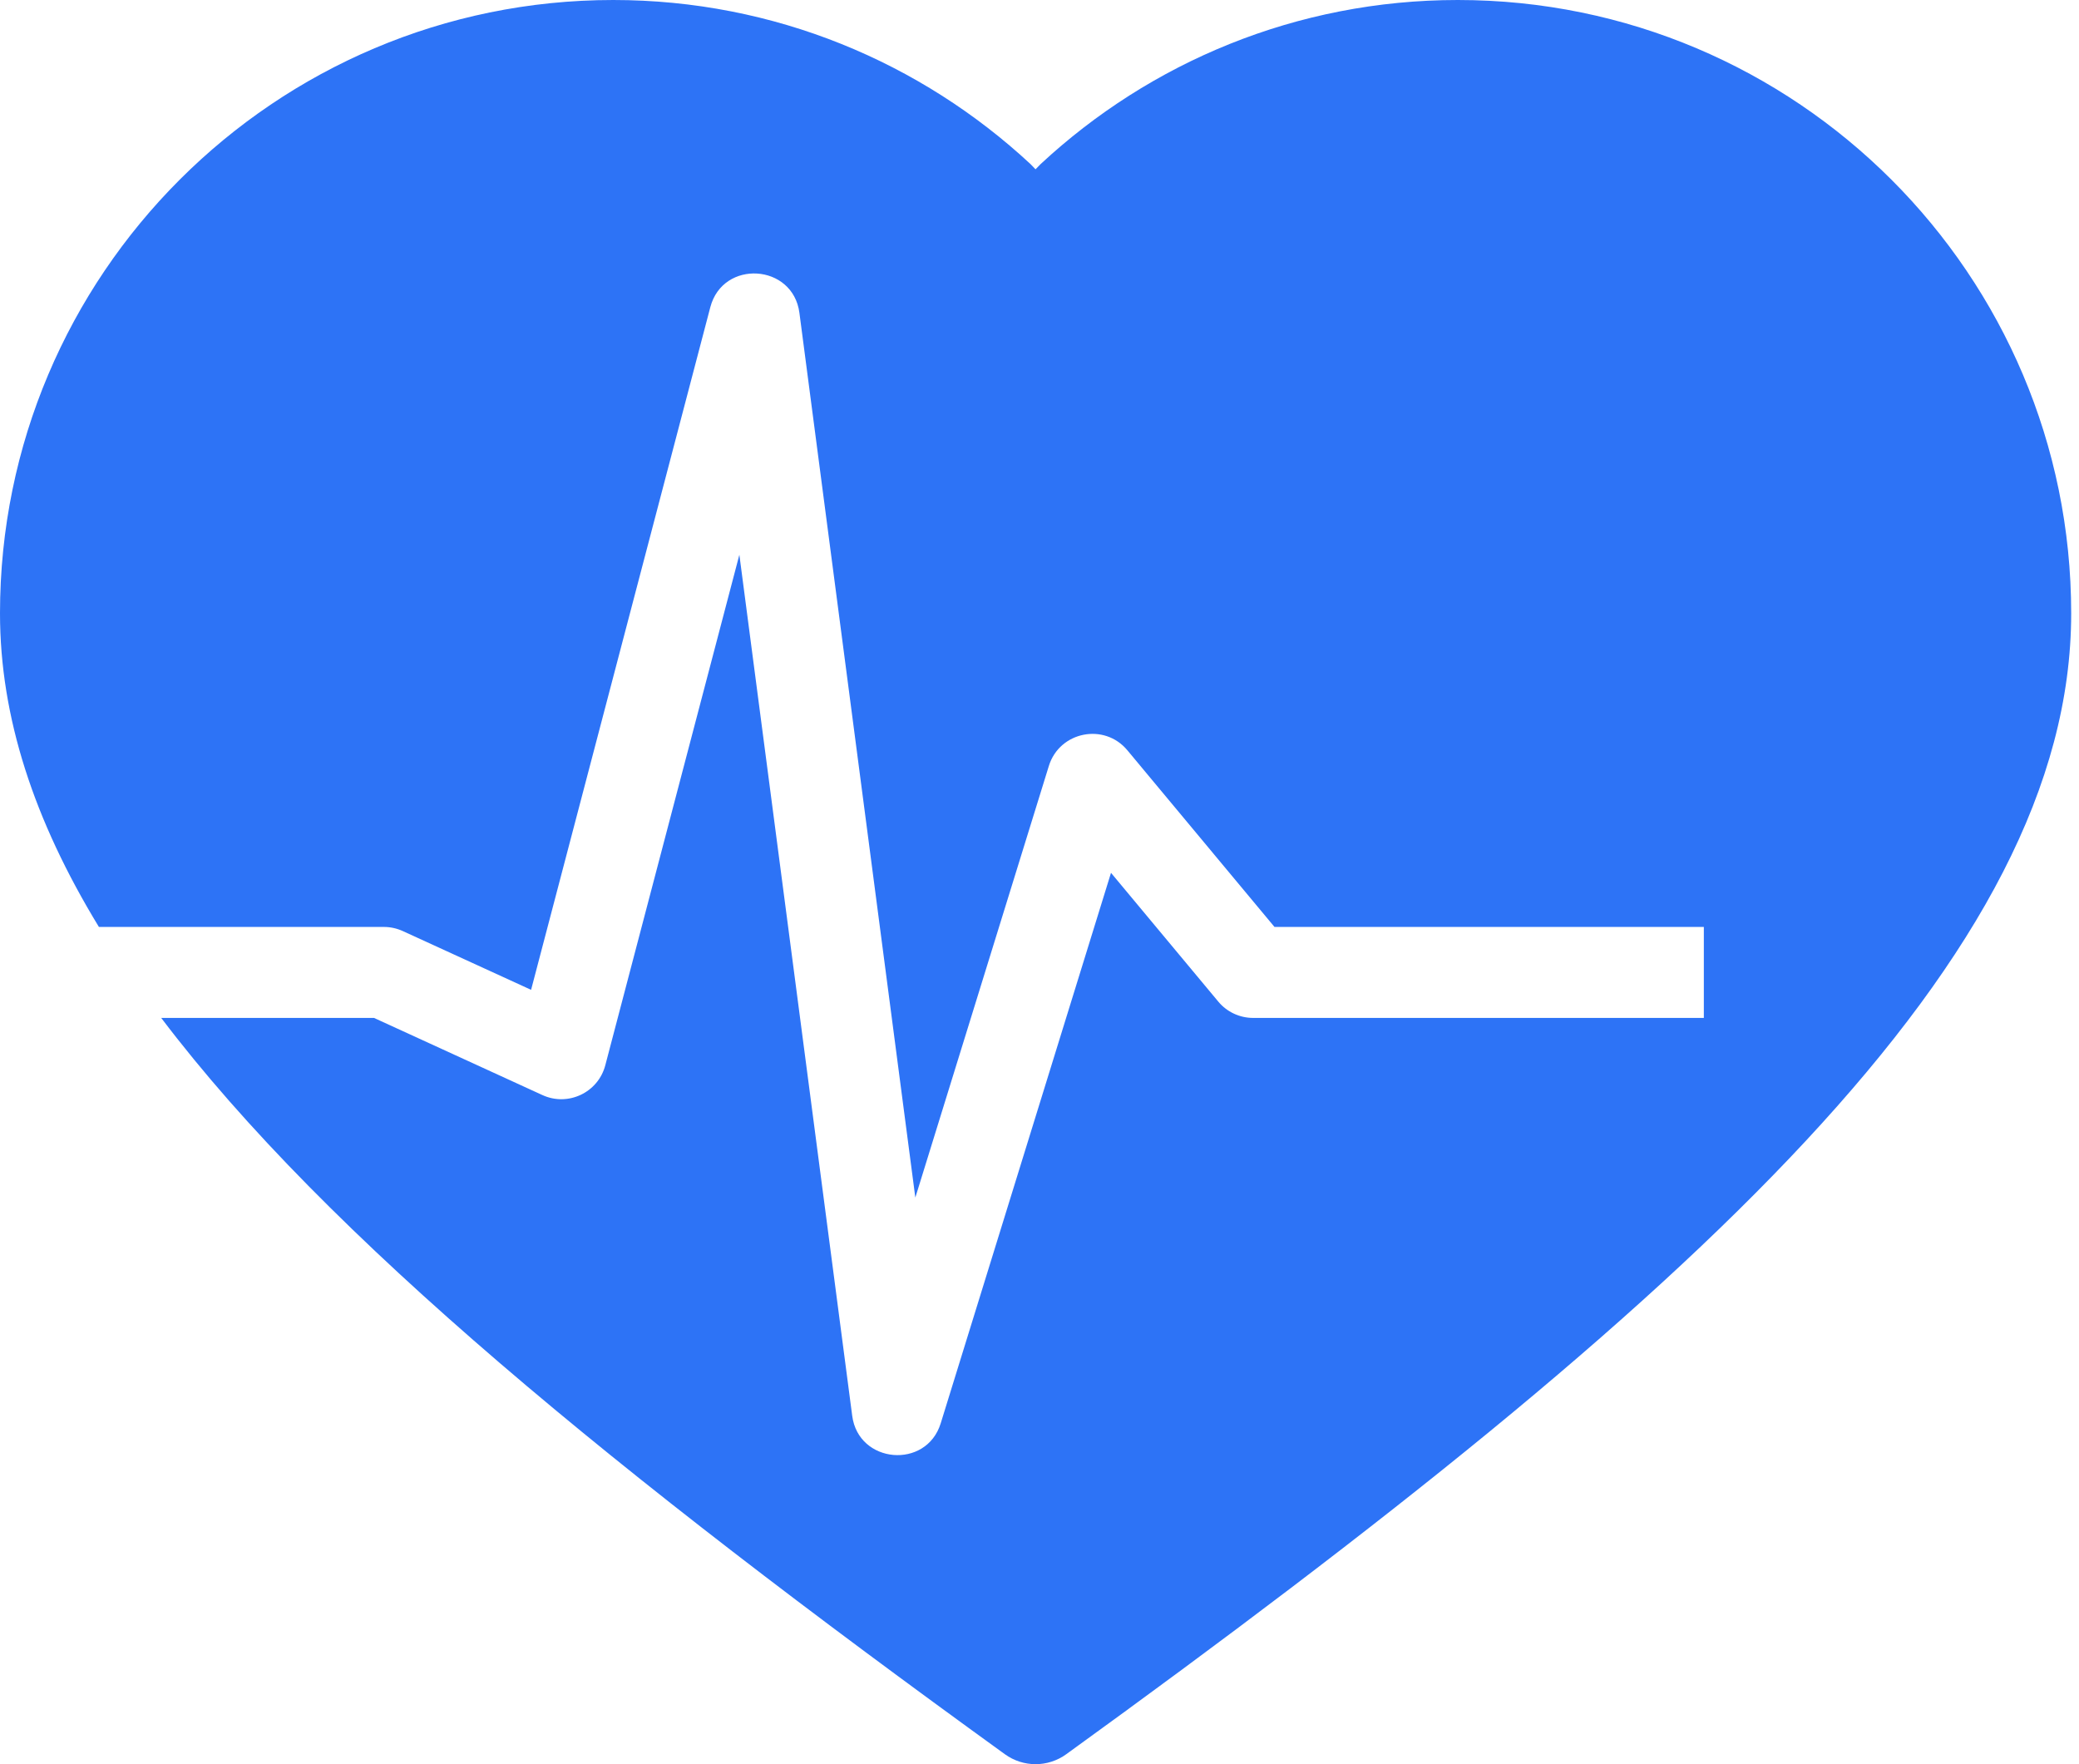 <svg width="33" height="28" viewBox="0 0 33 28" fill="none" xmlns="http://www.w3.org/2000/svg">
<path fill-rule="evenodd" clip-rule="evenodd" d="M15.949 27.841C9.785 23.383 5.196 19.636 2.559 16.156H5.937L8.609 17.38C9.017 17.567 9.494 17.341 9.608 16.907L11.736 8.805L13.527 22.47C13.626 23.233 14.704 23.326 14.932 22.59L17.635 13.853L19.337 15.896C19.474 16.061 19.677 16.156 19.892 16.156H27.045V14.712H20.23L17.894 11.907C17.528 11.468 16.819 11.61 16.649 12.155L14.529 19.007L12.689 4.965C12.587 4.184 11.475 4.114 11.275 4.875L8.43 15.71L6.395 14.778C6.301 14.735 6.199 14.712 6.095 14.712H1.57C0.539 13.021 0 11.38 0 9.734C0 4.361 4.361 0 9.734 0C12.292 0 14.62 0.991 16.358 2.605L16.437 2.687L16.517 2.605C18.253 0.991 20.582 0 23.14 0C28.514 0 32.876 4.361 32.876 9.734C32.876 15.175 26.965 20.58 16.926 27.841C16.634 28.053 16.241 28.053 15.949 27.841Z" fill="#2D73F6"/>
</svg>
